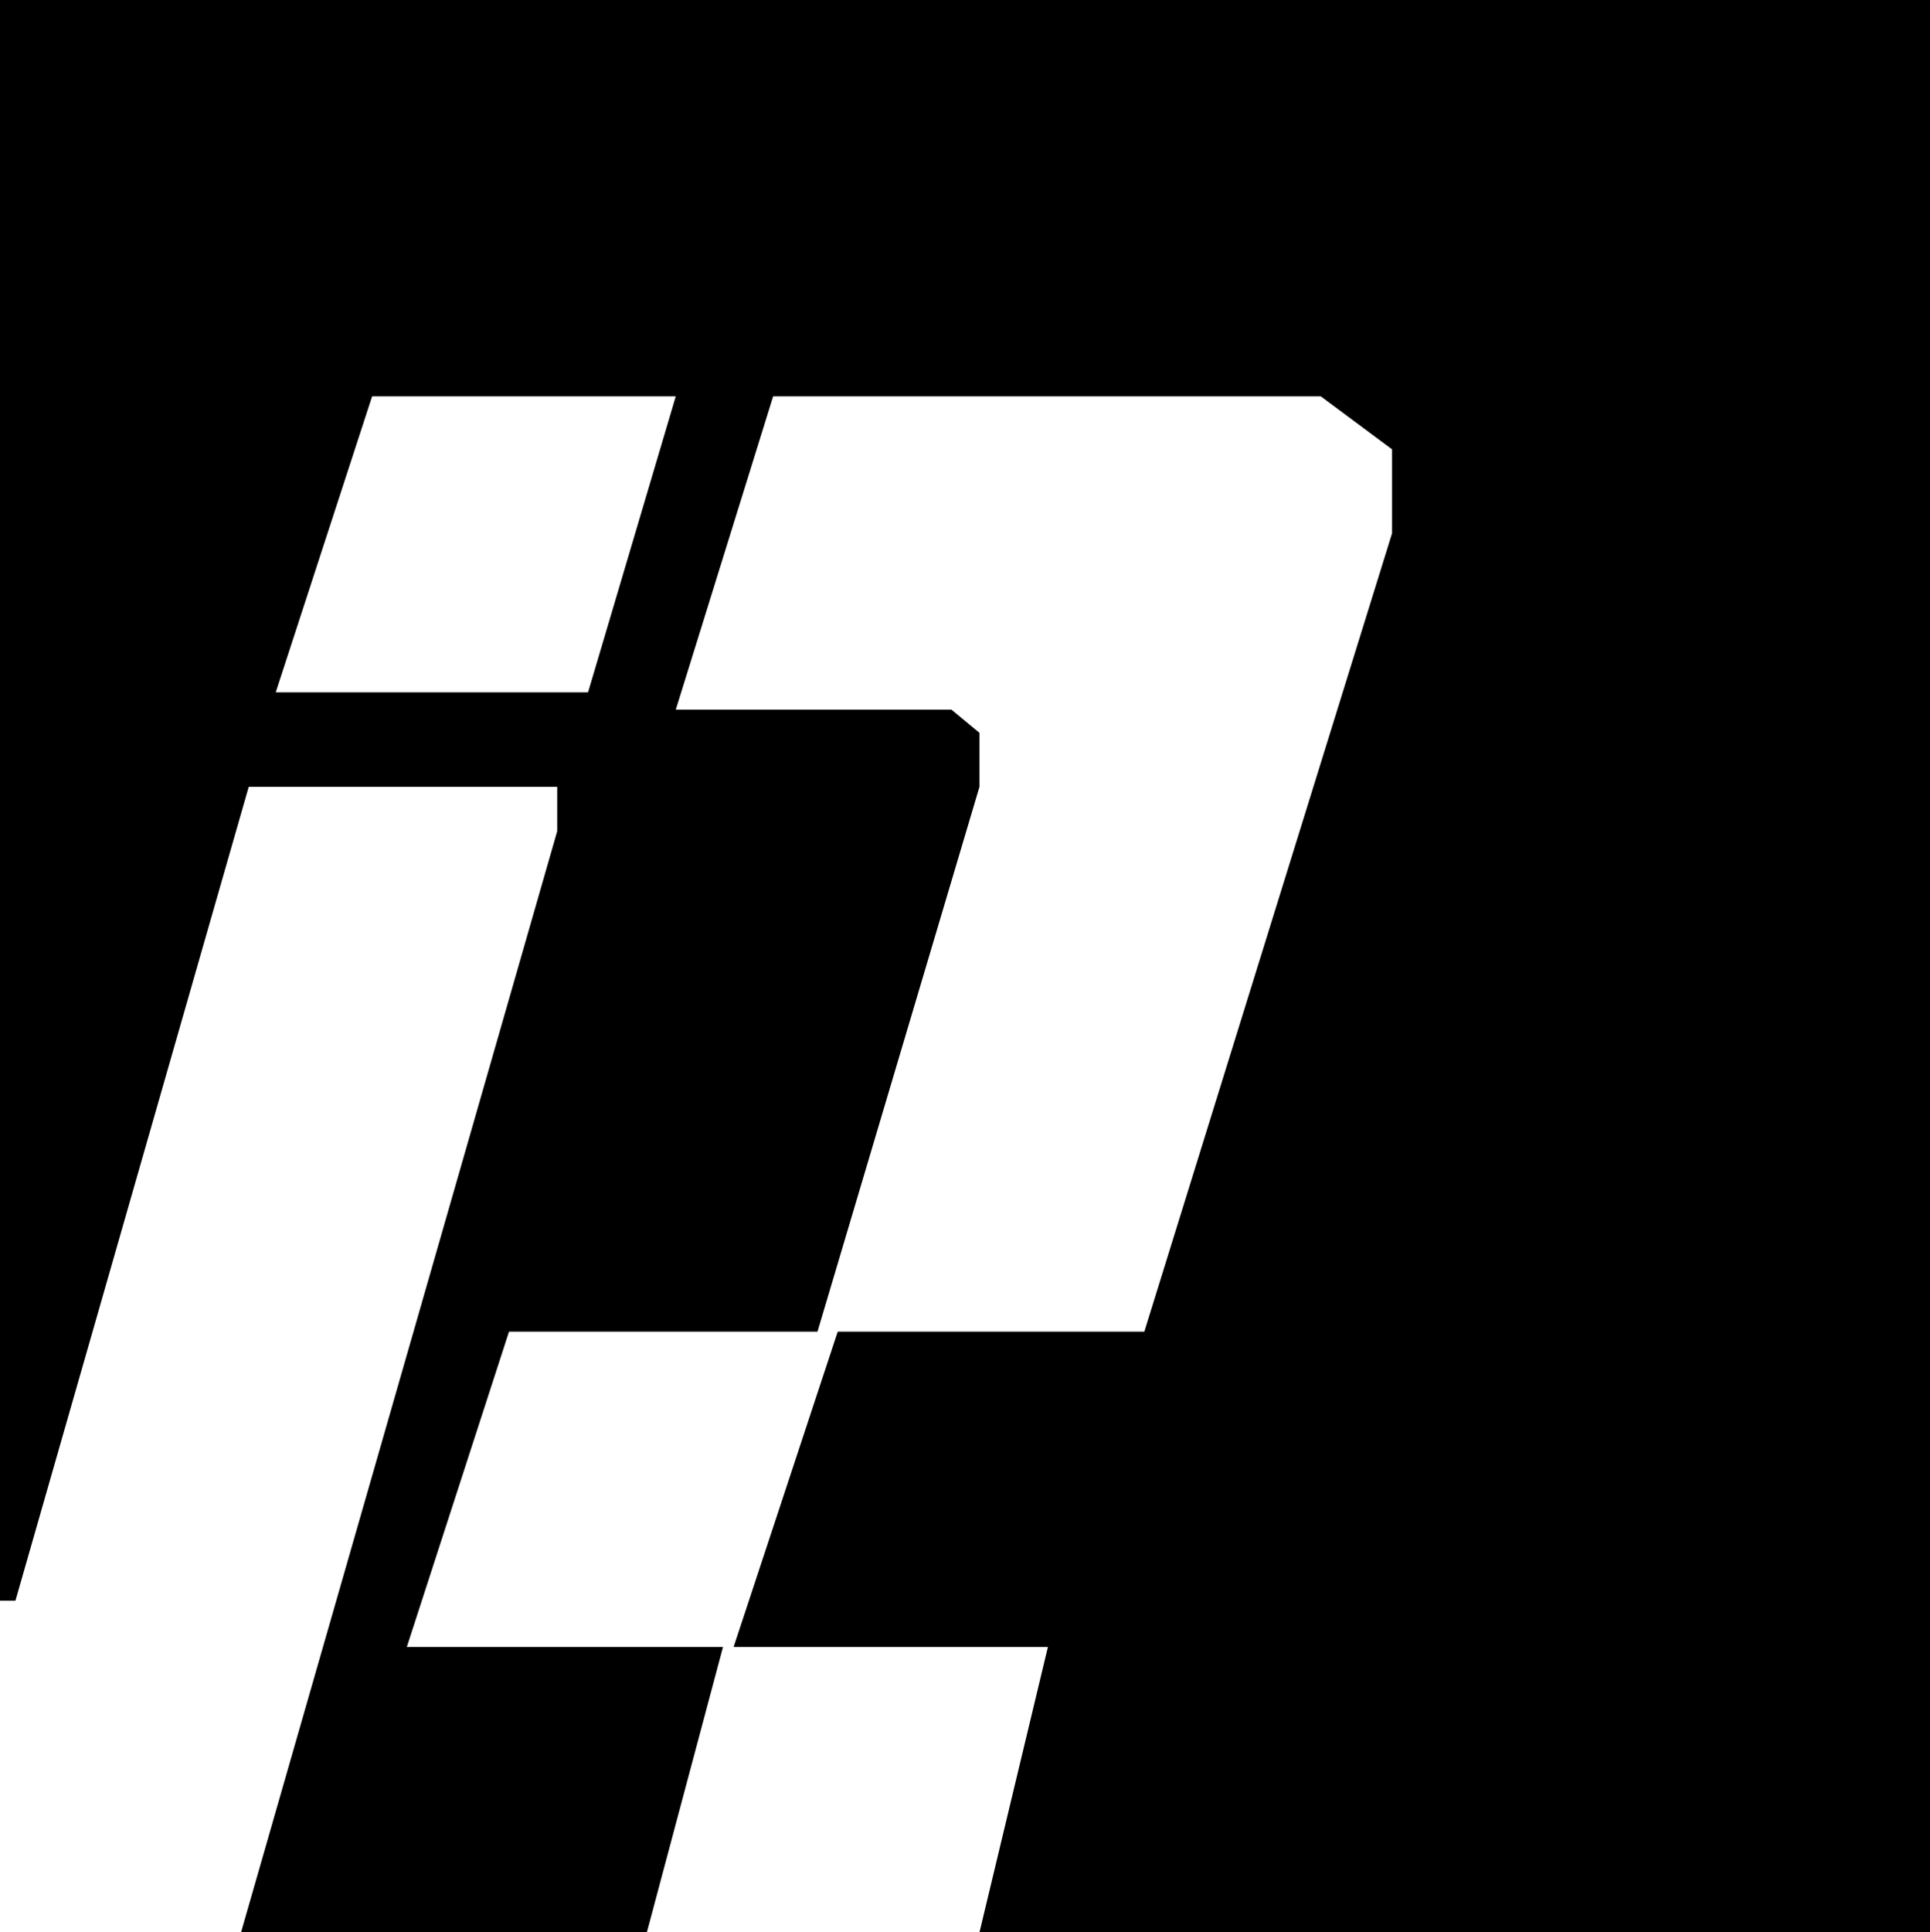 <svg width="1001" height="1002" viewBox="0 0 1001 1002" fill="none" xmlns="http://www.w3.org/2000/svg">
<path fill-rule="evenodd" clip-rule="evenodd" d="M0 830H8L129 408H289V431L125 1002H335.5L375 854H211L264 690.5H424L508 408V380L493.5 368H350.5L401 205.5H685L722 233V276.5L593.5 690.5H434.5L380.5 854H543.5L508 1002H1001V0H0V830ZM193 205.5L143 359H305L350.5 205.5H193Z" fill="black"/>
</svg>
